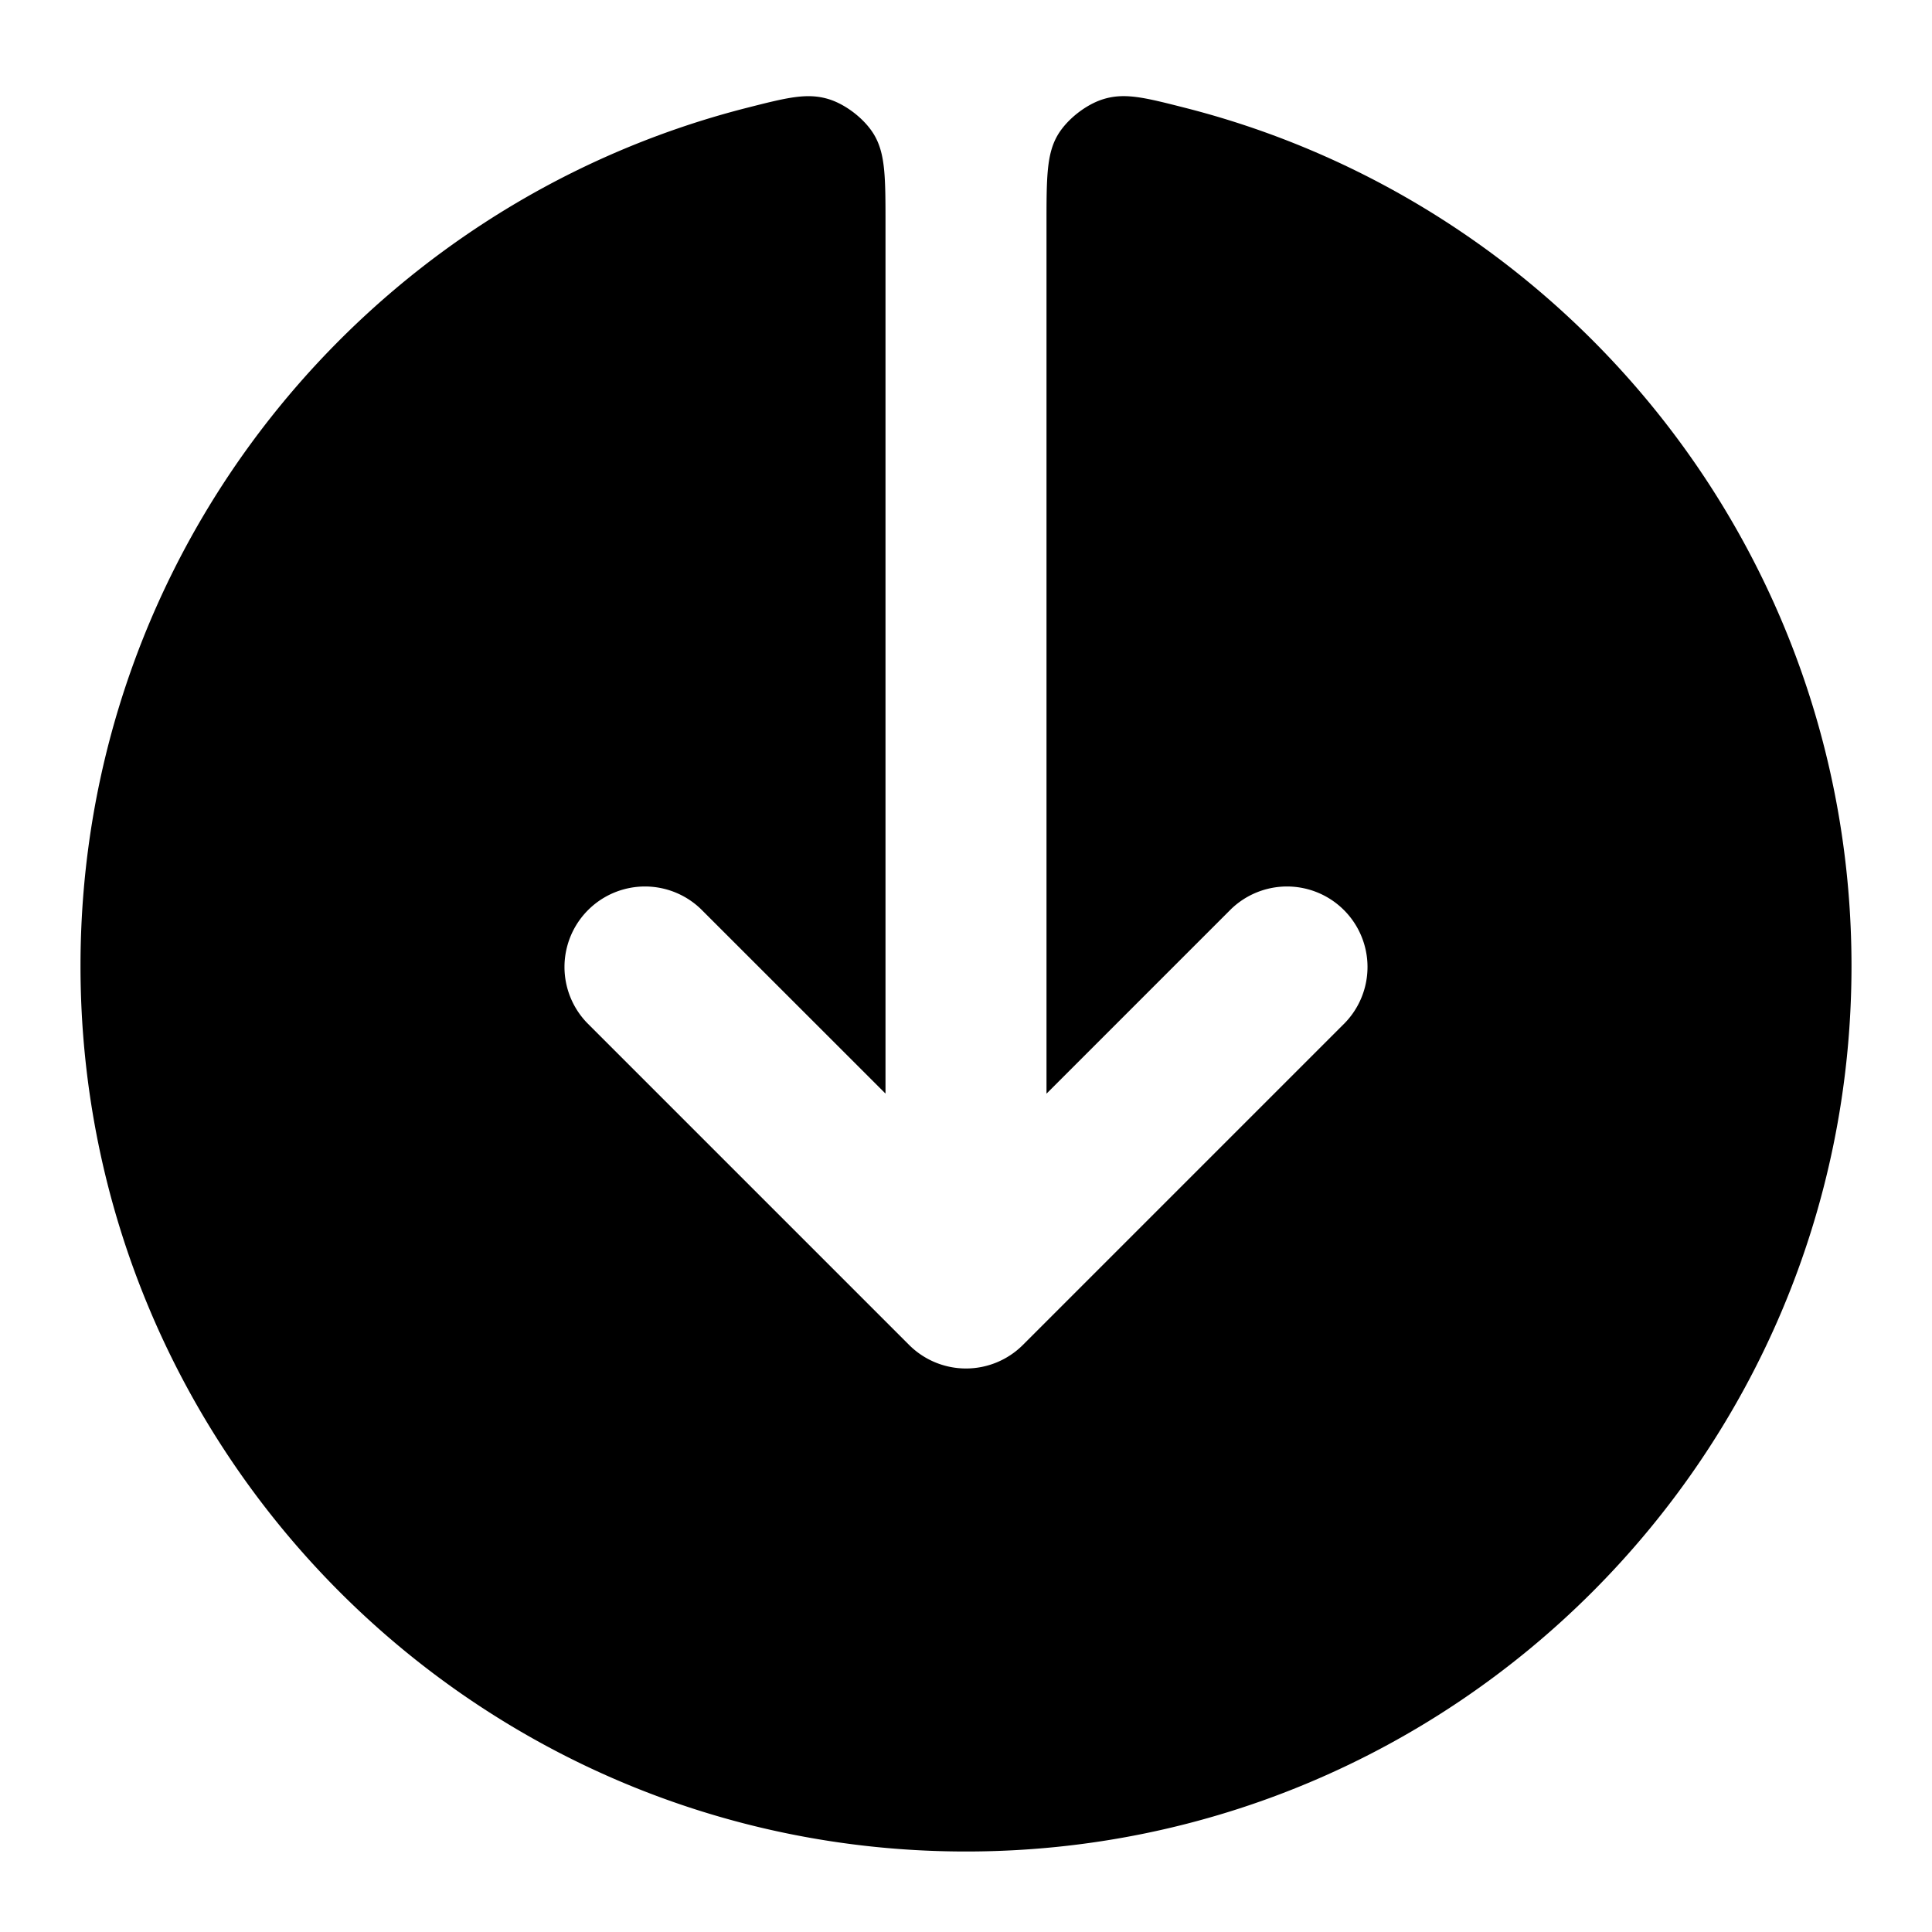 <svg xmlns="http://www.w3.org/2000/svg" width="24" height="24"  viewBox="0 0 24 24">
  <path d="M9.276 1.34c.499-.127.748-.19 1.016-.109.214.065.447.246.563.437.145.24.145.535.145 1.127v10.79l-2.293-2.292a1 1 0 0 0-1.414 1.414l4 4a1 1 0 0 0 1.414 0l4-4a1 1 0 0 0-1.414-1.414L13 13.586V2.796c0-.593 0-.889.145-1.128.117-.191.349-.372.563-.437.268-.082.517-.018 1.016.109C19.482 2.552 23 6.865 23 12c0 6.075-4.925 11-11 11S1 18.075 1 12C1 6.865 4.518 2.552 9.276 1.34Z"/>
</svg>
